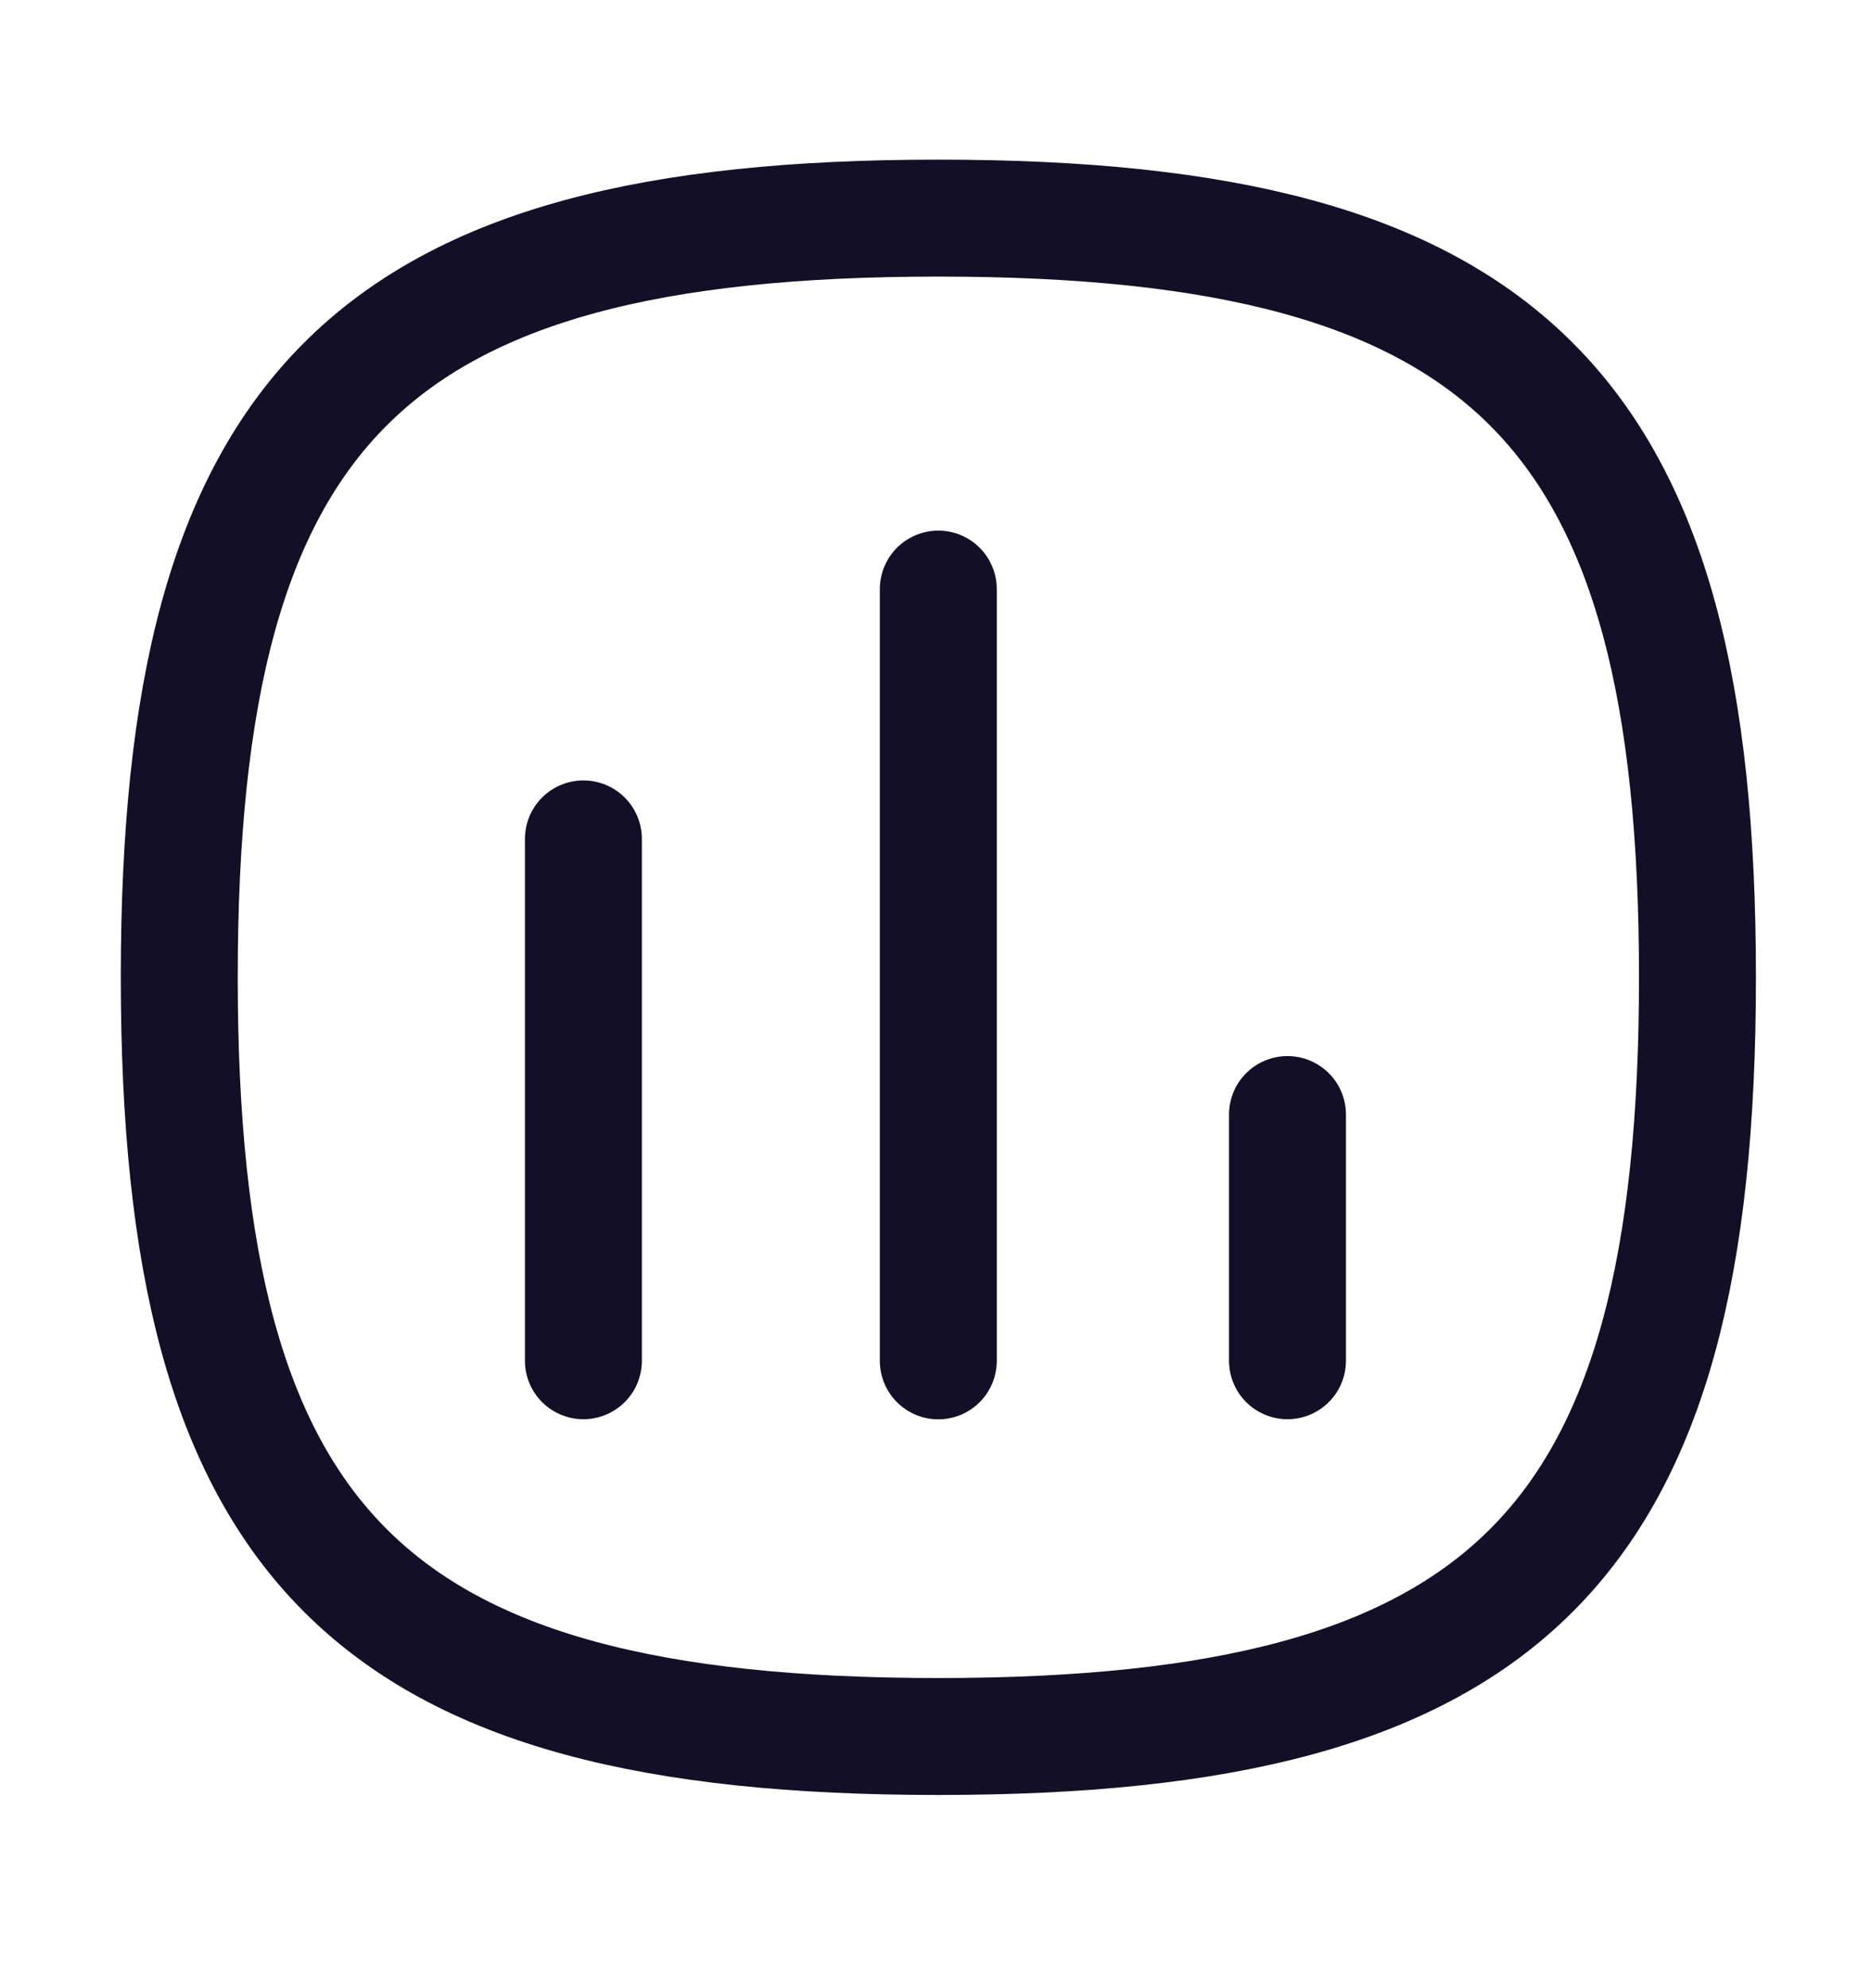 <svg width="16" height="17" viewBox="0 0 16 17" fill="none" xmlns="http://www.w3.org/2000/svg">
<path d="M4.989 7.173V11.635" stroke="#130F26" stroke-width="1" stroke-linecap="round" stroke-linejoin="round"/>
<path d="M8.024 5.037V11.636" stroke="#130F26" stroke-width="1" stroke-linecap="round" stroke-linejoin="round"/>
<path d="M11.01 9.53V11.635" stroke="#130F26" stroke-width="1" stroke-linecap="round" stroke-linejoin="round"/>
<path fill-rule="evenodd" clip-rule="evenodd" d="M1.533 8.356C1.533 3.488 3.156 1.865 8.024 1.865C12.893 1.865 14.516 3.488 14.516 8.356C14.516 13.225 12.893 14.848 8.024 14.848C3.156 14.848 1.533 13.225 1.533 8.356Z" stroke="#130F26" stroke-width="1" stroke-linecap="round" stroke-linejoin="round"/>
</svg>
